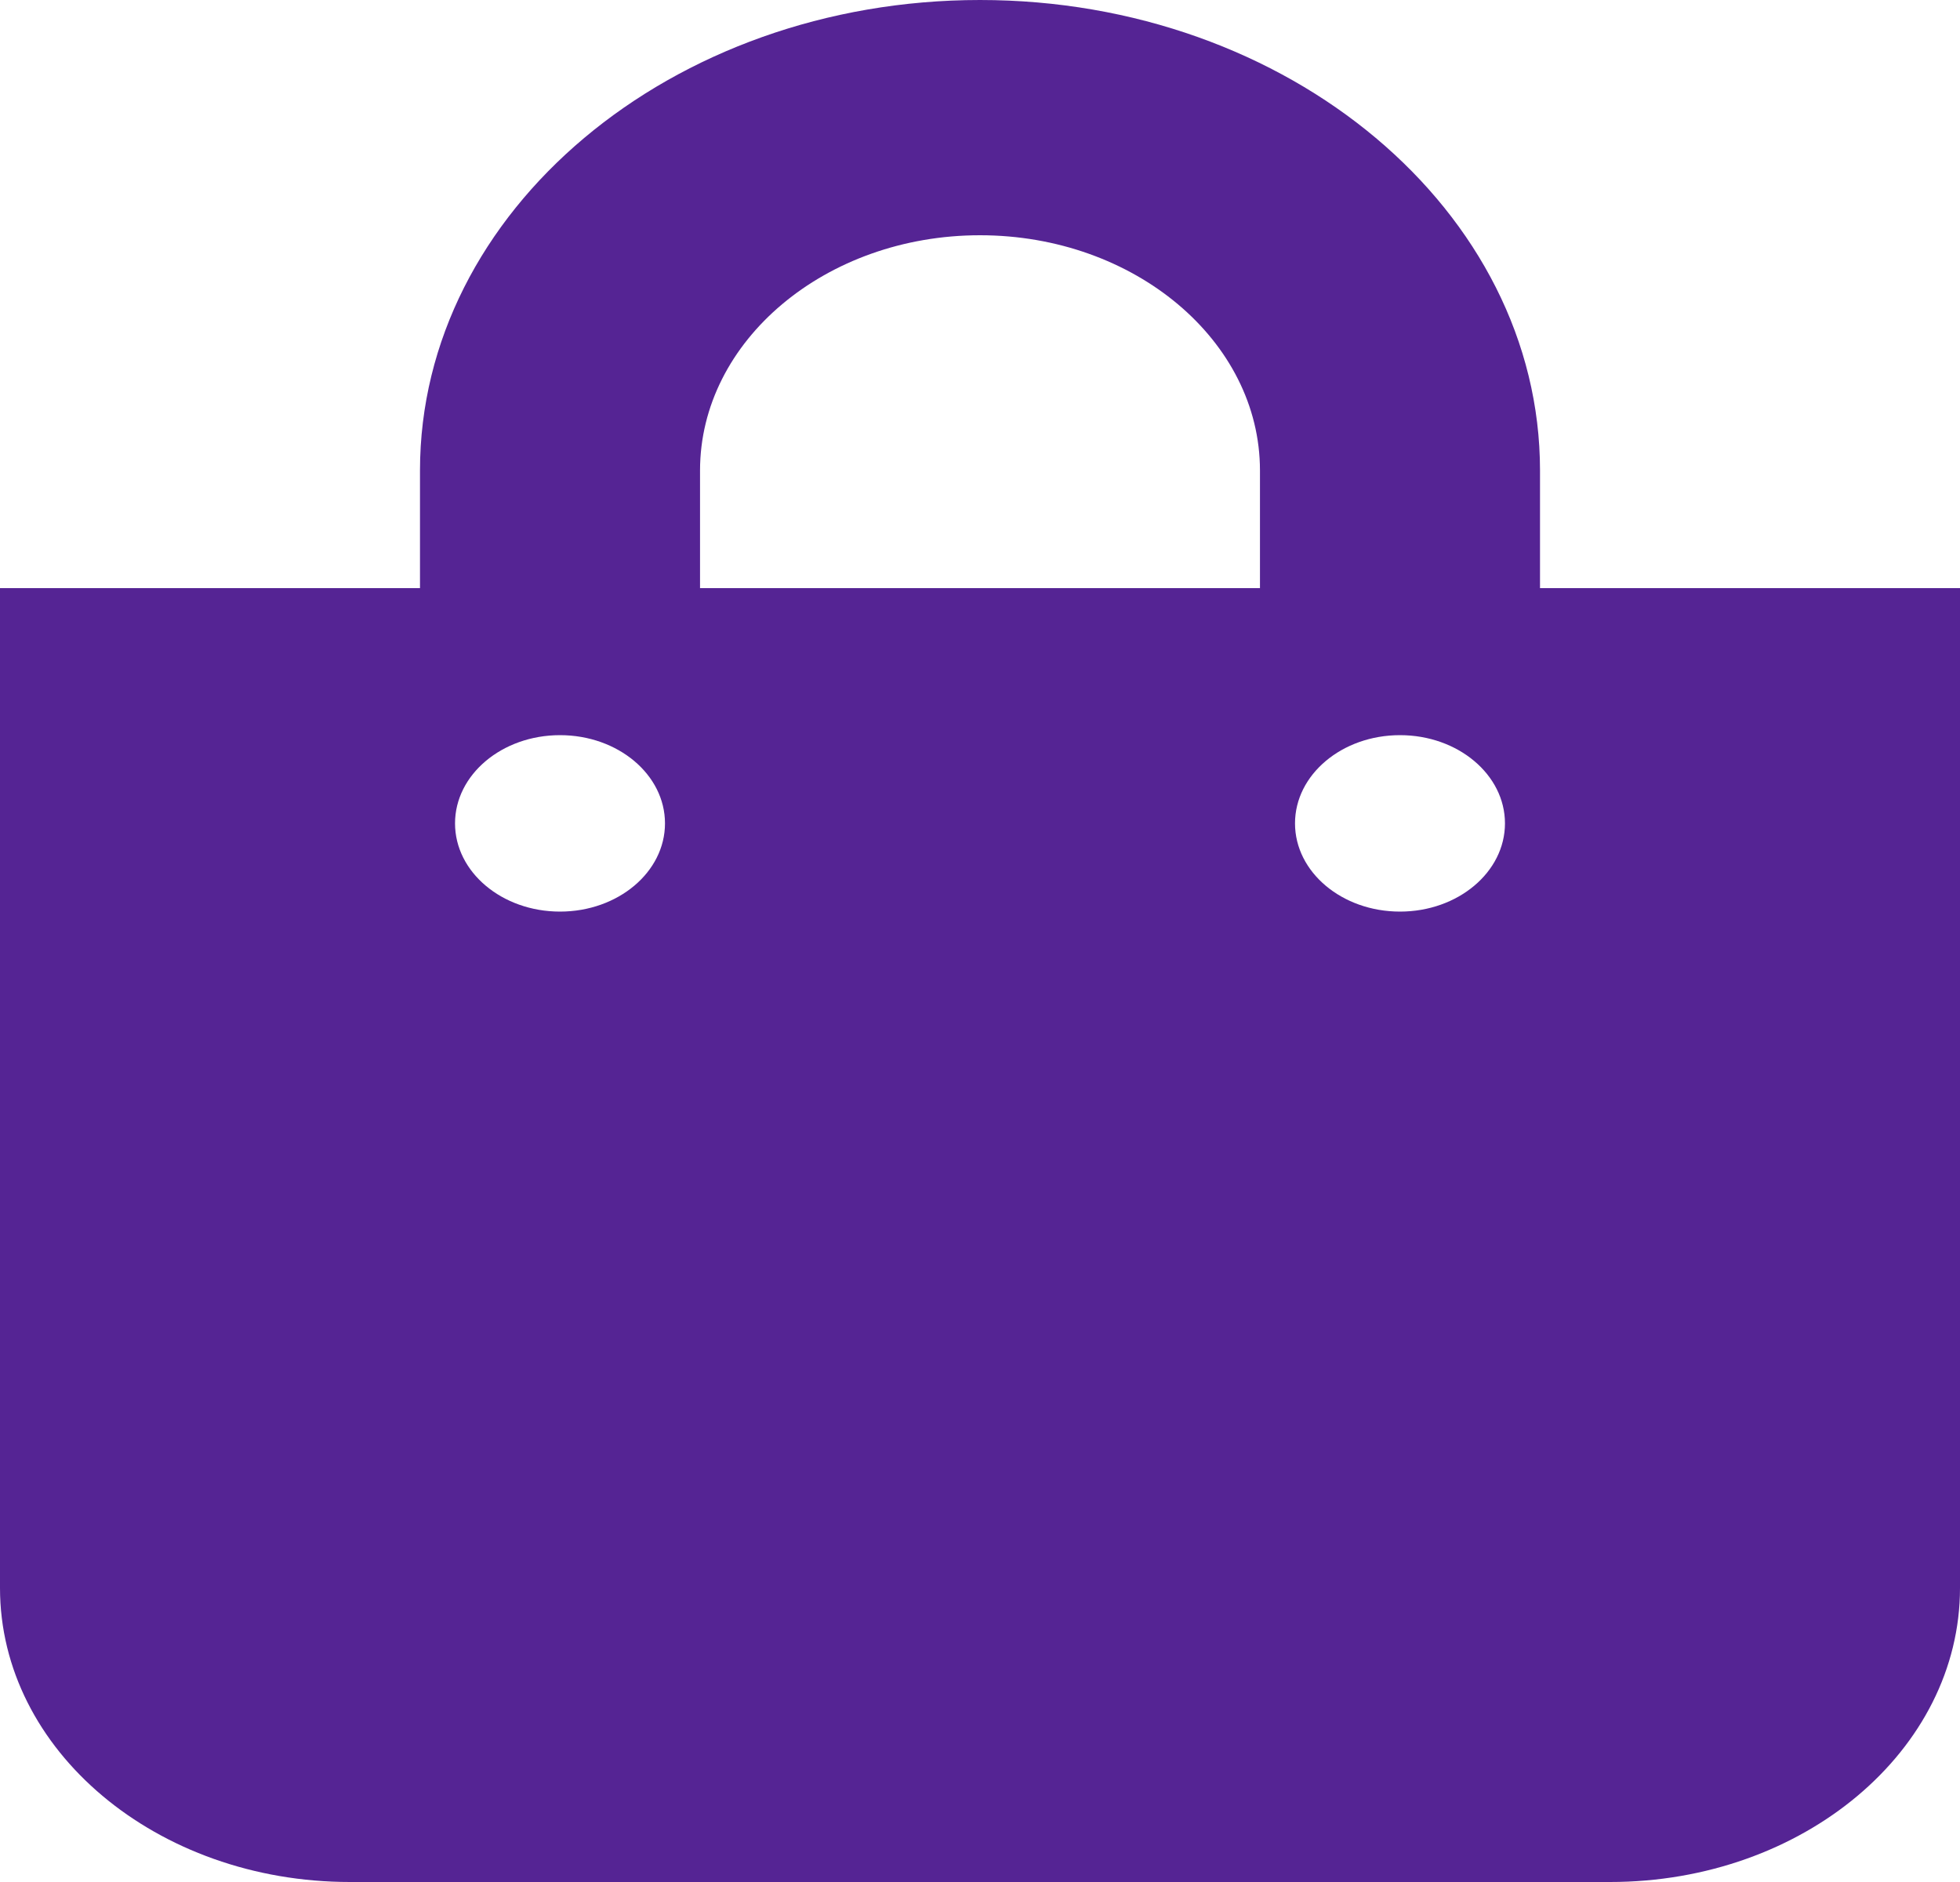 <svg width="25" height="24" viewBox="0 0 25 24" fill="none" xmlns="http://www.w3.org/2000/svg">
<path d="M19.643 7.5V6C19.643 2.692 16.439 0 12.5 0C8.561 0 5.357 2.692 5.357 6V7.5H0V20.25C0 22.321 1.999 24 4.464 24H20.536C23.001 24 25 22.321 25 20.25V7.5H19.643ZM8.929 6C8.929 4.346 10.531 3 12.5 3C14.469 3 16.071 4.346 16.071 6V7.5H8.929V6ZM17.857 11.625C17.117 11.625 16.518 11.121 16.518 10.5C16.518 9.879 17.117 9.375 17.857 9.375C18.597 9.375 19.196 9.879 19.196 10.5C19.196 11.121 18.597 11.625 17.857 11.625ZM7.143 11.625C6.403 11.625 5.804 11.121 5.804 10.5C5.804 9.879 6.403 9.375 7.143 9.375C7.883 9.375 8.482 9.879 8.482 10.5C8.482 11.121 7.883 11.625 7.143 11.625Z" fill="#552494"/>
</svg>
